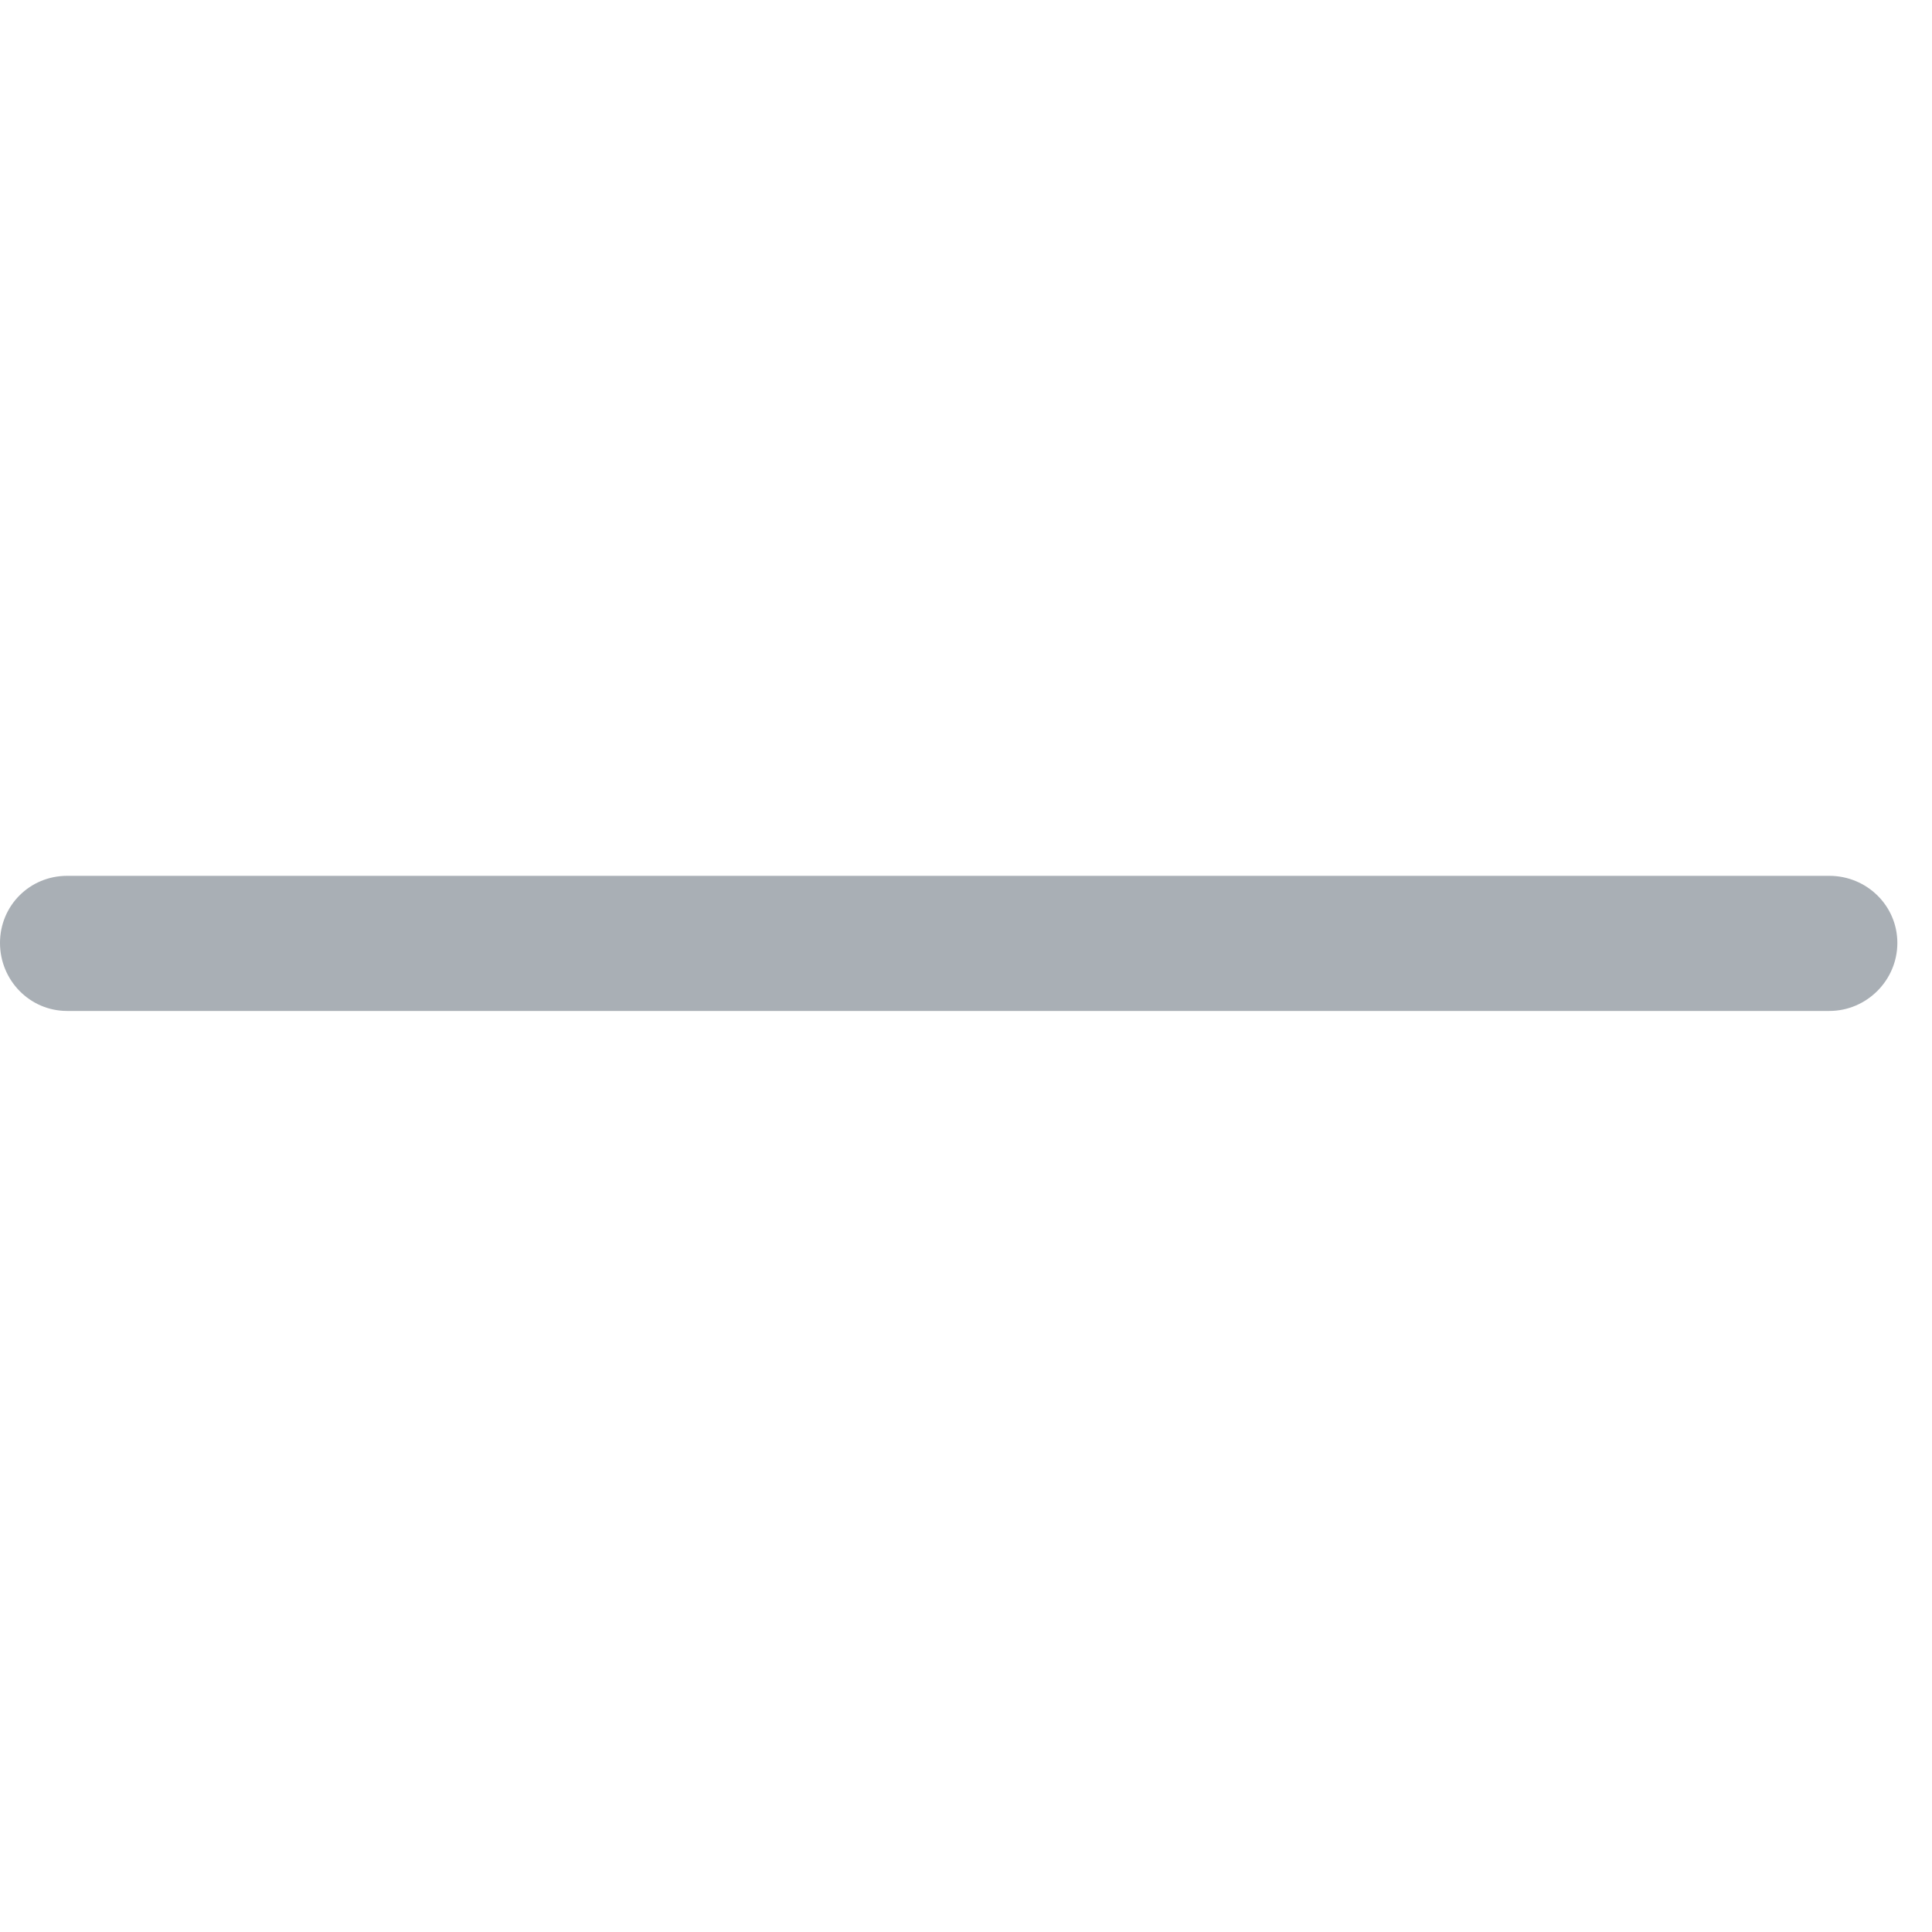 <?xml version="1.0" encoding="UTF-8"?>
<svg width="15px" height="15px" viewBox="0 0 15 15" version="1.1" xmlns="http://www.w3.org/2000/svg" xmlns:xlink="http://www.w3.org/1999/xlink">
    <!-- Generator: Sketch 51.3 (57544) - http://www.bohemiancoding.com/sketch -->
    <title>minus</title>
    <desc>Created with Sketch.</desc>
    <defs></defs>
    <g id="minus" stroke="none" stroke-width="1" fill="none" fill-rule="evenodd">
        <g id="minus-symbol" transform="translate(0, 6)" fill="#A9AFB5" fill-rule="nonzero">
            <path d="M0.521,1.849 C0.231,1.849 0,1.611 0,1.321 C0,1.031 0.231,0.8 0.521,0.8 L14.203,0.8 C14.493,0.8 14.731,1.031 14.731,1.321 C14.731,1.611 14.493,1.849 14.203,1.849 L0.521,1.849 L0.521,1.849 Z" id="Shape"></path>
        </g>
    </g>
</svg>